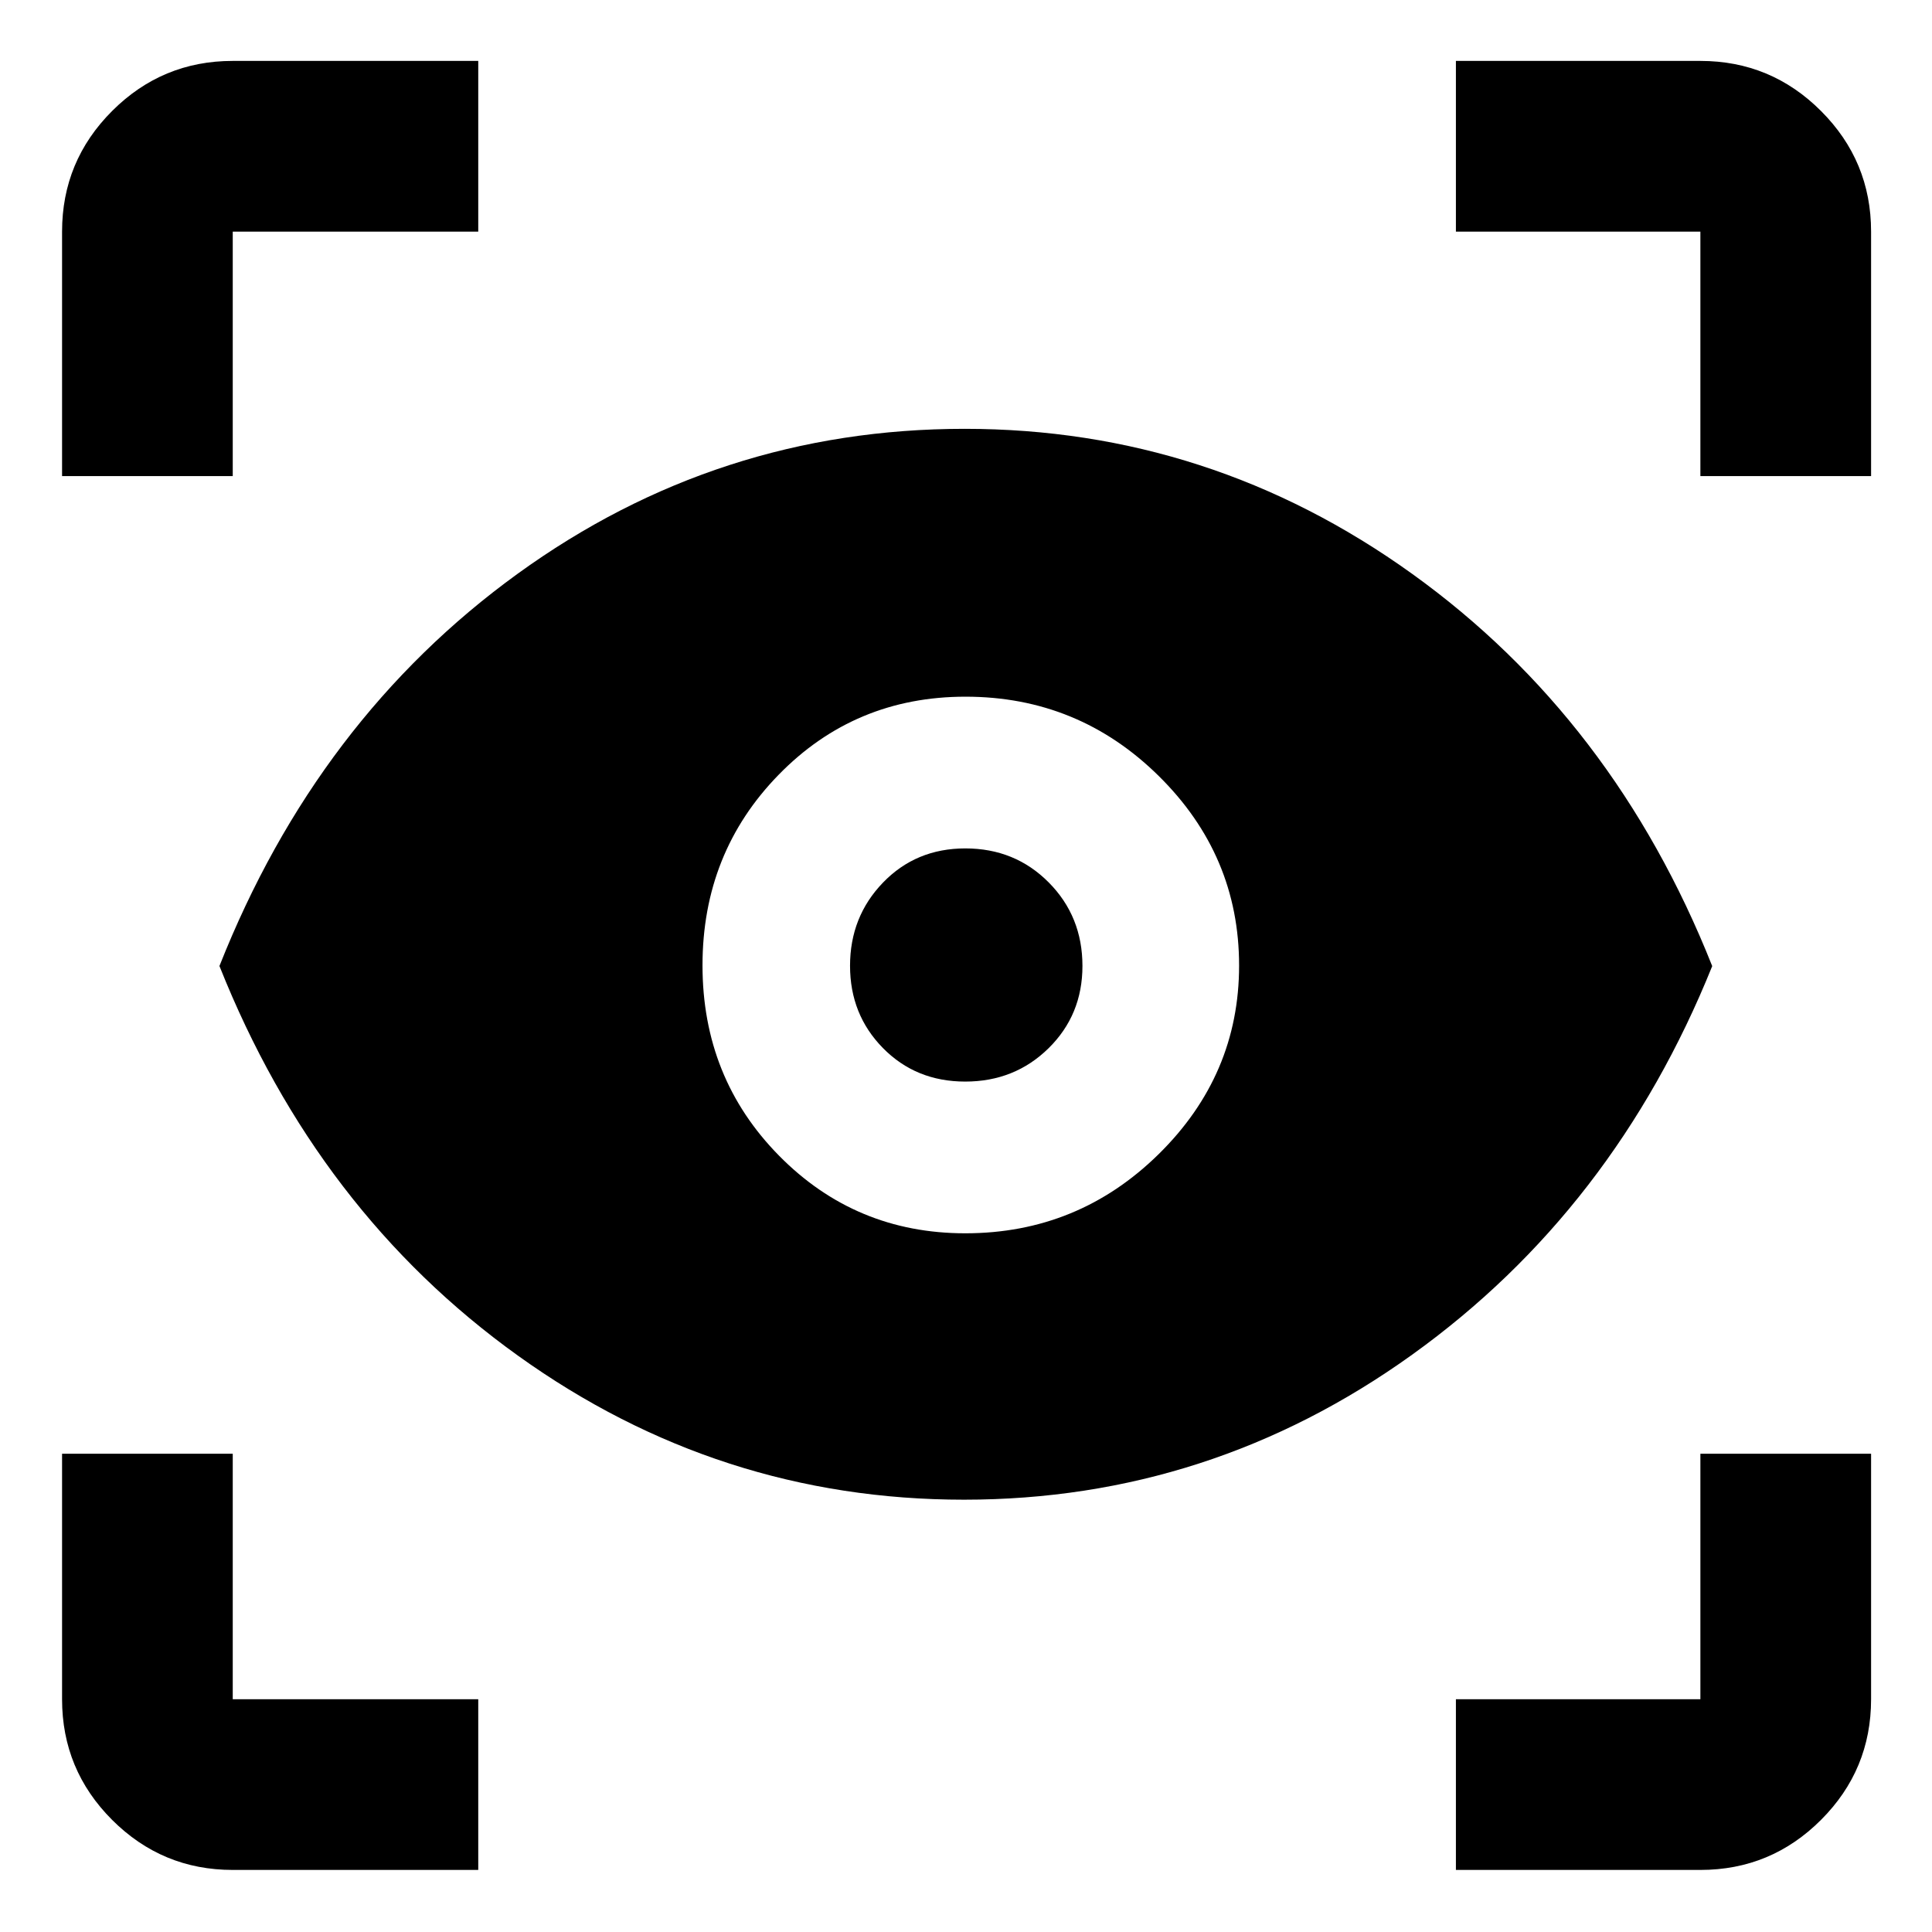 <svg xmlns="http://www.w3.org/2000/svg" height="40" viewBox="0 -960 960 960" width="40"><path d="M237.64-30.84H115.65q-35.06 0-59.94-24.87-24.87-24.88-24.87-59.94v-121.99h84.81v121.99h121.99v84.81Zm485.79 0v-84.81h121.48v-121.99h84.82v121.99q0 35.06-24.88 59.94-24.87 24.87-59.94 24.87H723.43ZM478.97-214.81q-121.8 0-221.57-71.55Q157.64-357.91 109.04-480q48.6-122.75 148.08-194.84 99.48-72.08 222.2-72.08 122.15 0 222.43 72.1 100.28 72.09 149.04 194.87-48.76 121.04-149.11 193.09-100.35 72.05-222.71 72.05Zm.69-132.37q56.07 0 96.06-39.32 39.98-39.31 39.98-93.73 0-54.78-39.92-94.18-39.92-39.41-96.03-39.41-54.98 0-92.83 38.78-37.85 38.77-37.85 94.73 0 55.95 38.01 94.54t92.58 38.59Zm-.06-75.39q-24.48 0-40.85-16.64-16.37-16.63-16.37-40.89 0-24.4 16.39-41.36 16.39-16.97 40.9-16.97 24.64 0 41.42 16.89 16.77 16.88 16.77 41.51 0 24.34-16.84 40.9-16.85 16.56-41.42 16.56ZM30.84-723.43v-121.48q0-35.07 24.87-59.94 24.88-24.88 59.94-24.88h121.99v84.82H115.65v121.48H30.84Zm814.07 0v-121.48H723.43v-84.82h121.48q35.07 0 59.94 24.88 24.88 24.87 24.88 59.94v121.48h-84.82Z"/></svg>